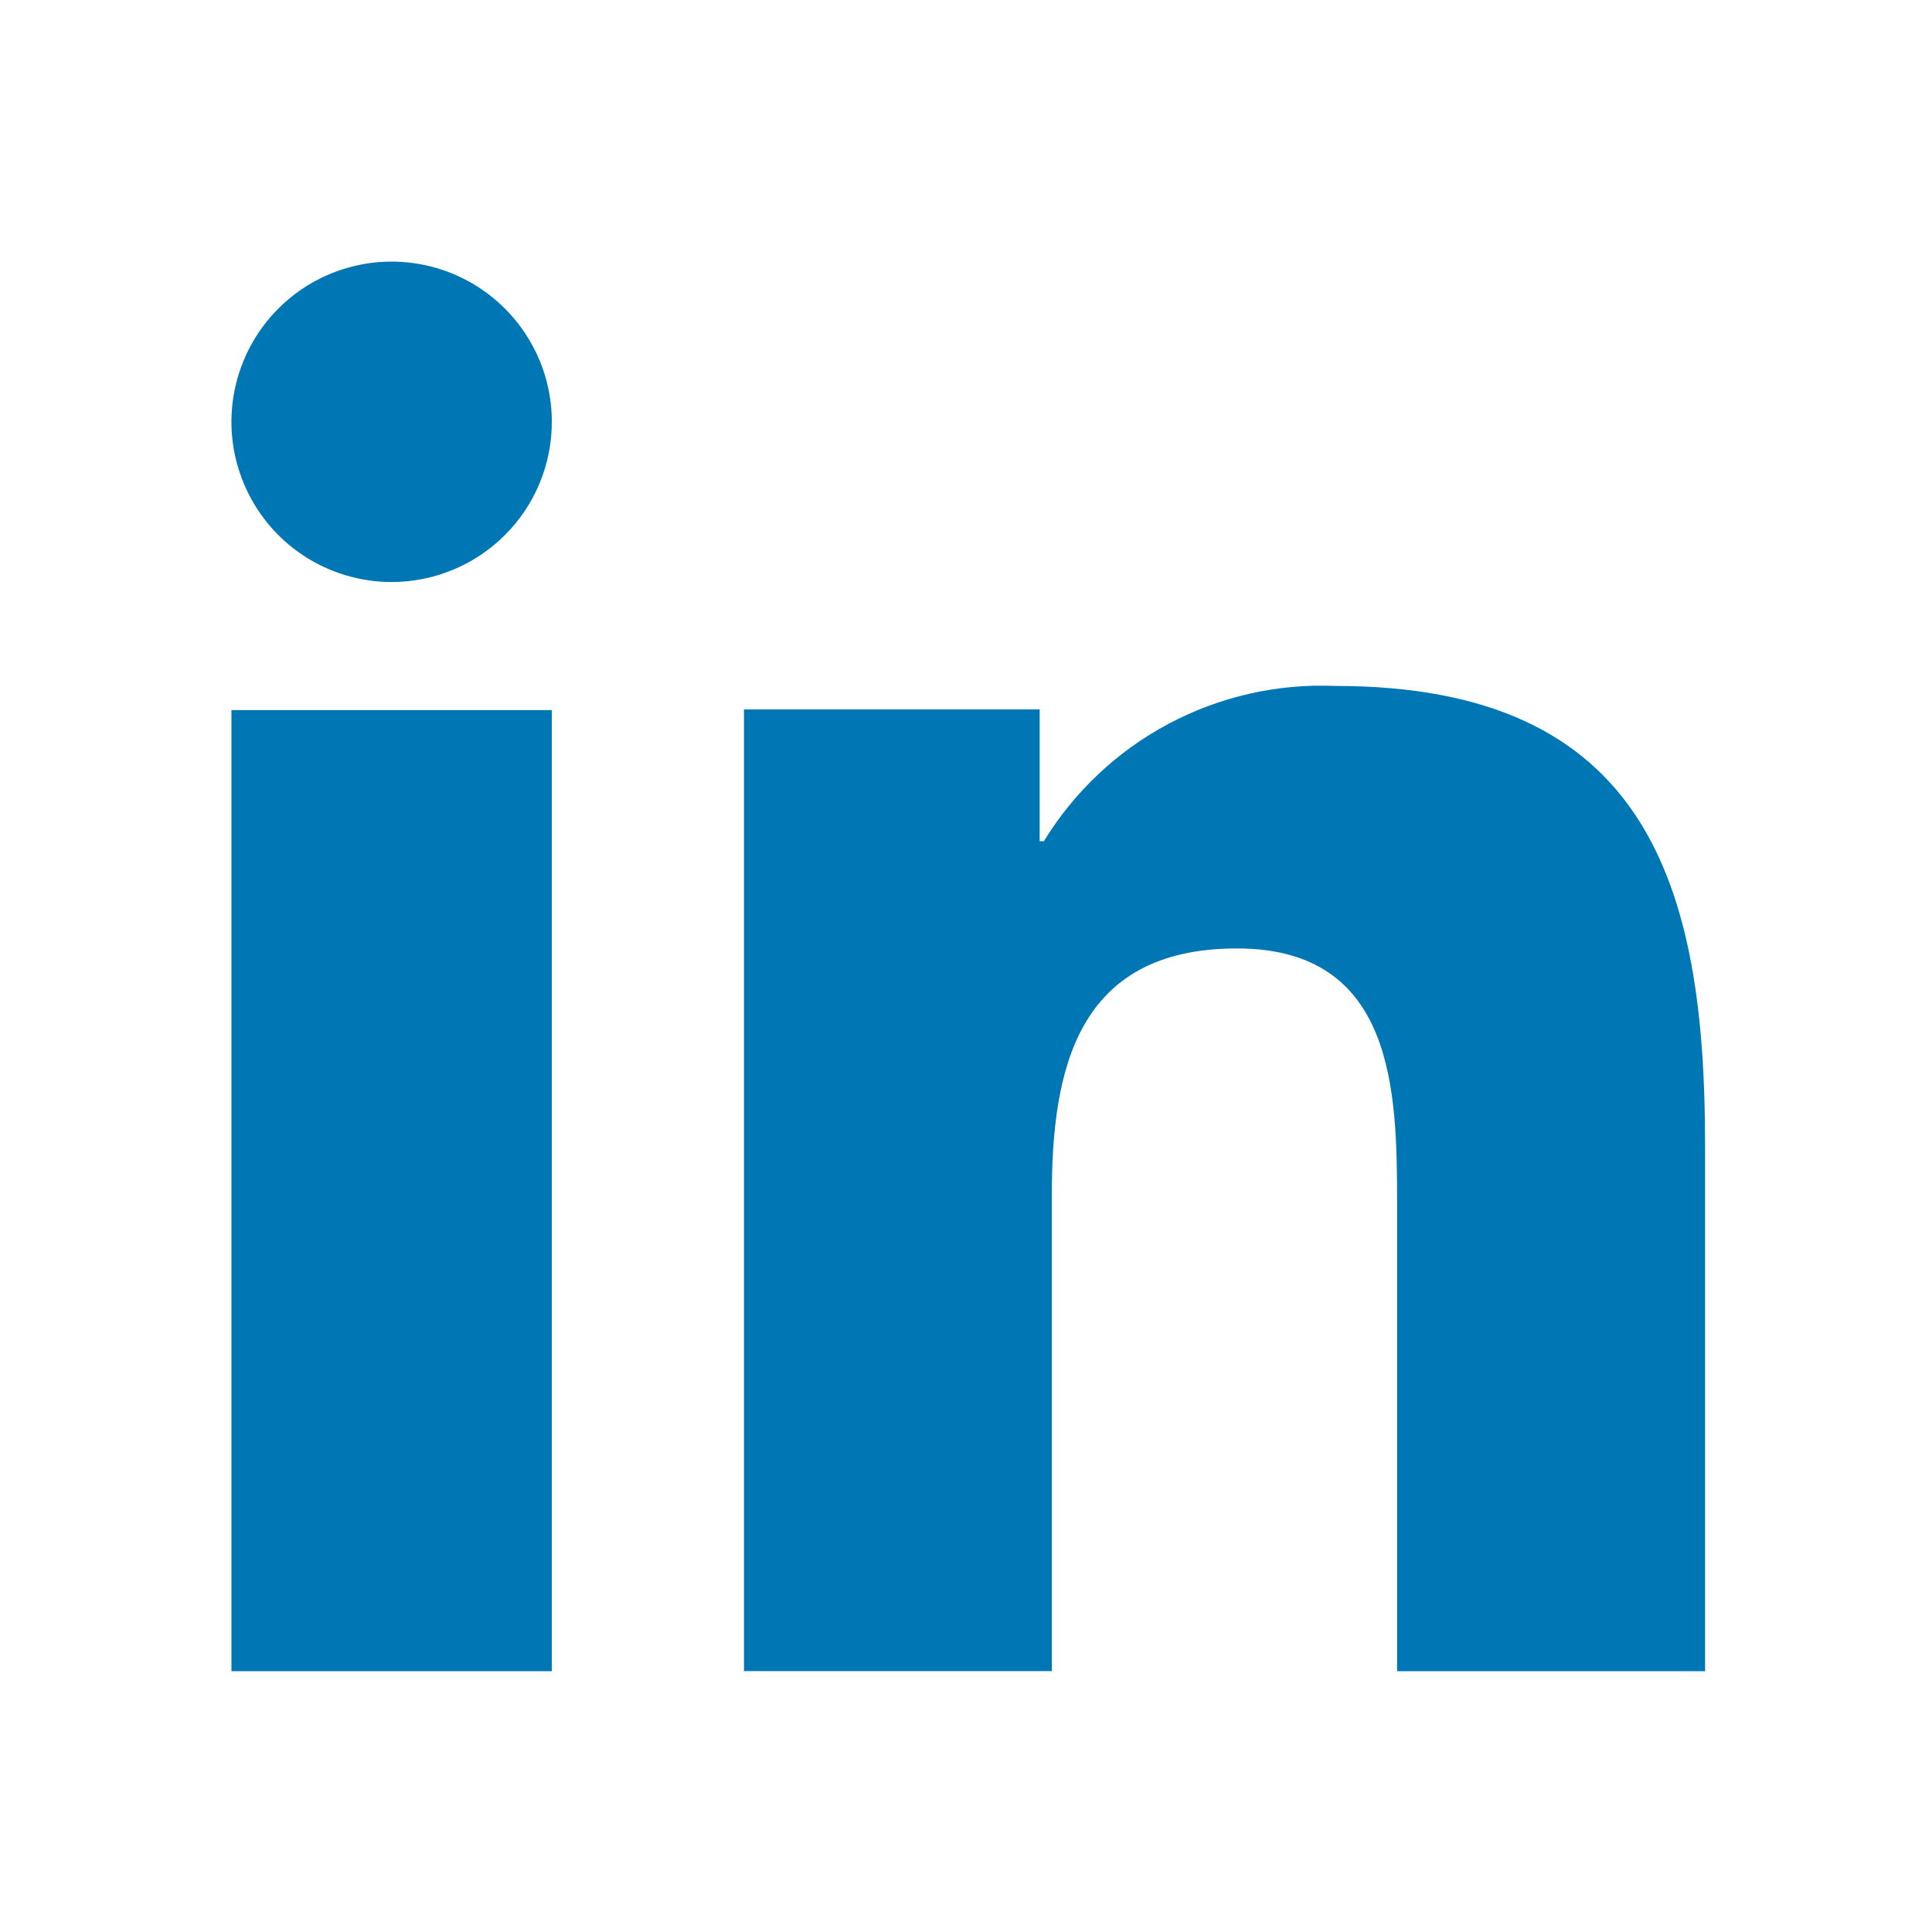 <svg width="24" height="24" viewBox="0 0 24 24" fill="none" xmlns="http://www.w3.org/2000/svg">
<path d="M6.855 20.76H2.875V8.821H6.855V20.76ZM4.866 7.23C4.472 7.23 4.088 7.114 3.76 6.895C3.433 6.677 3.178 6.366 3.027 6.002C2.876 5.639 2.836 5.239 2.913 4.853C2.99 4.467 3.179 4.112 3.457 3.834C3.735 3.555 4.09 3.365 4.476 3.288C4.862 3.211 5.262 3.251 5.626 3.401C5.989 3.552 6.3 3.806 6.519 4.134C6.738 4.461 6.855 4.845 6.855 5.239C6.855 5.5 6.804 5.759 6.704 6.001C6.604 6.242 6.458 6.462 6.273 6.646C6.088 6.831 5.869 6.978 5.627 7.078C5.386 7.178 5.127 7.23 4.866 7.23V7.23ZM21.181 20.76H17.355V14.95C17.355 13.564 17.329 11.782 15.366 11.782C13.374 11.782 13.066 13.291 13.066 14.849V20.759H9.242V8.813H12.915V10.45H12.967C13.344 9.835 13.878 9.331 14.515 8.992C15.152 8.653 15.868 8.49 16.589 8.521C20.465 8.521 21.181 10.995 21.181 14.213C21.181 14.207 21.181 20.76 21.181 20.76Z" fill="#0077B5"/>
</svg>

